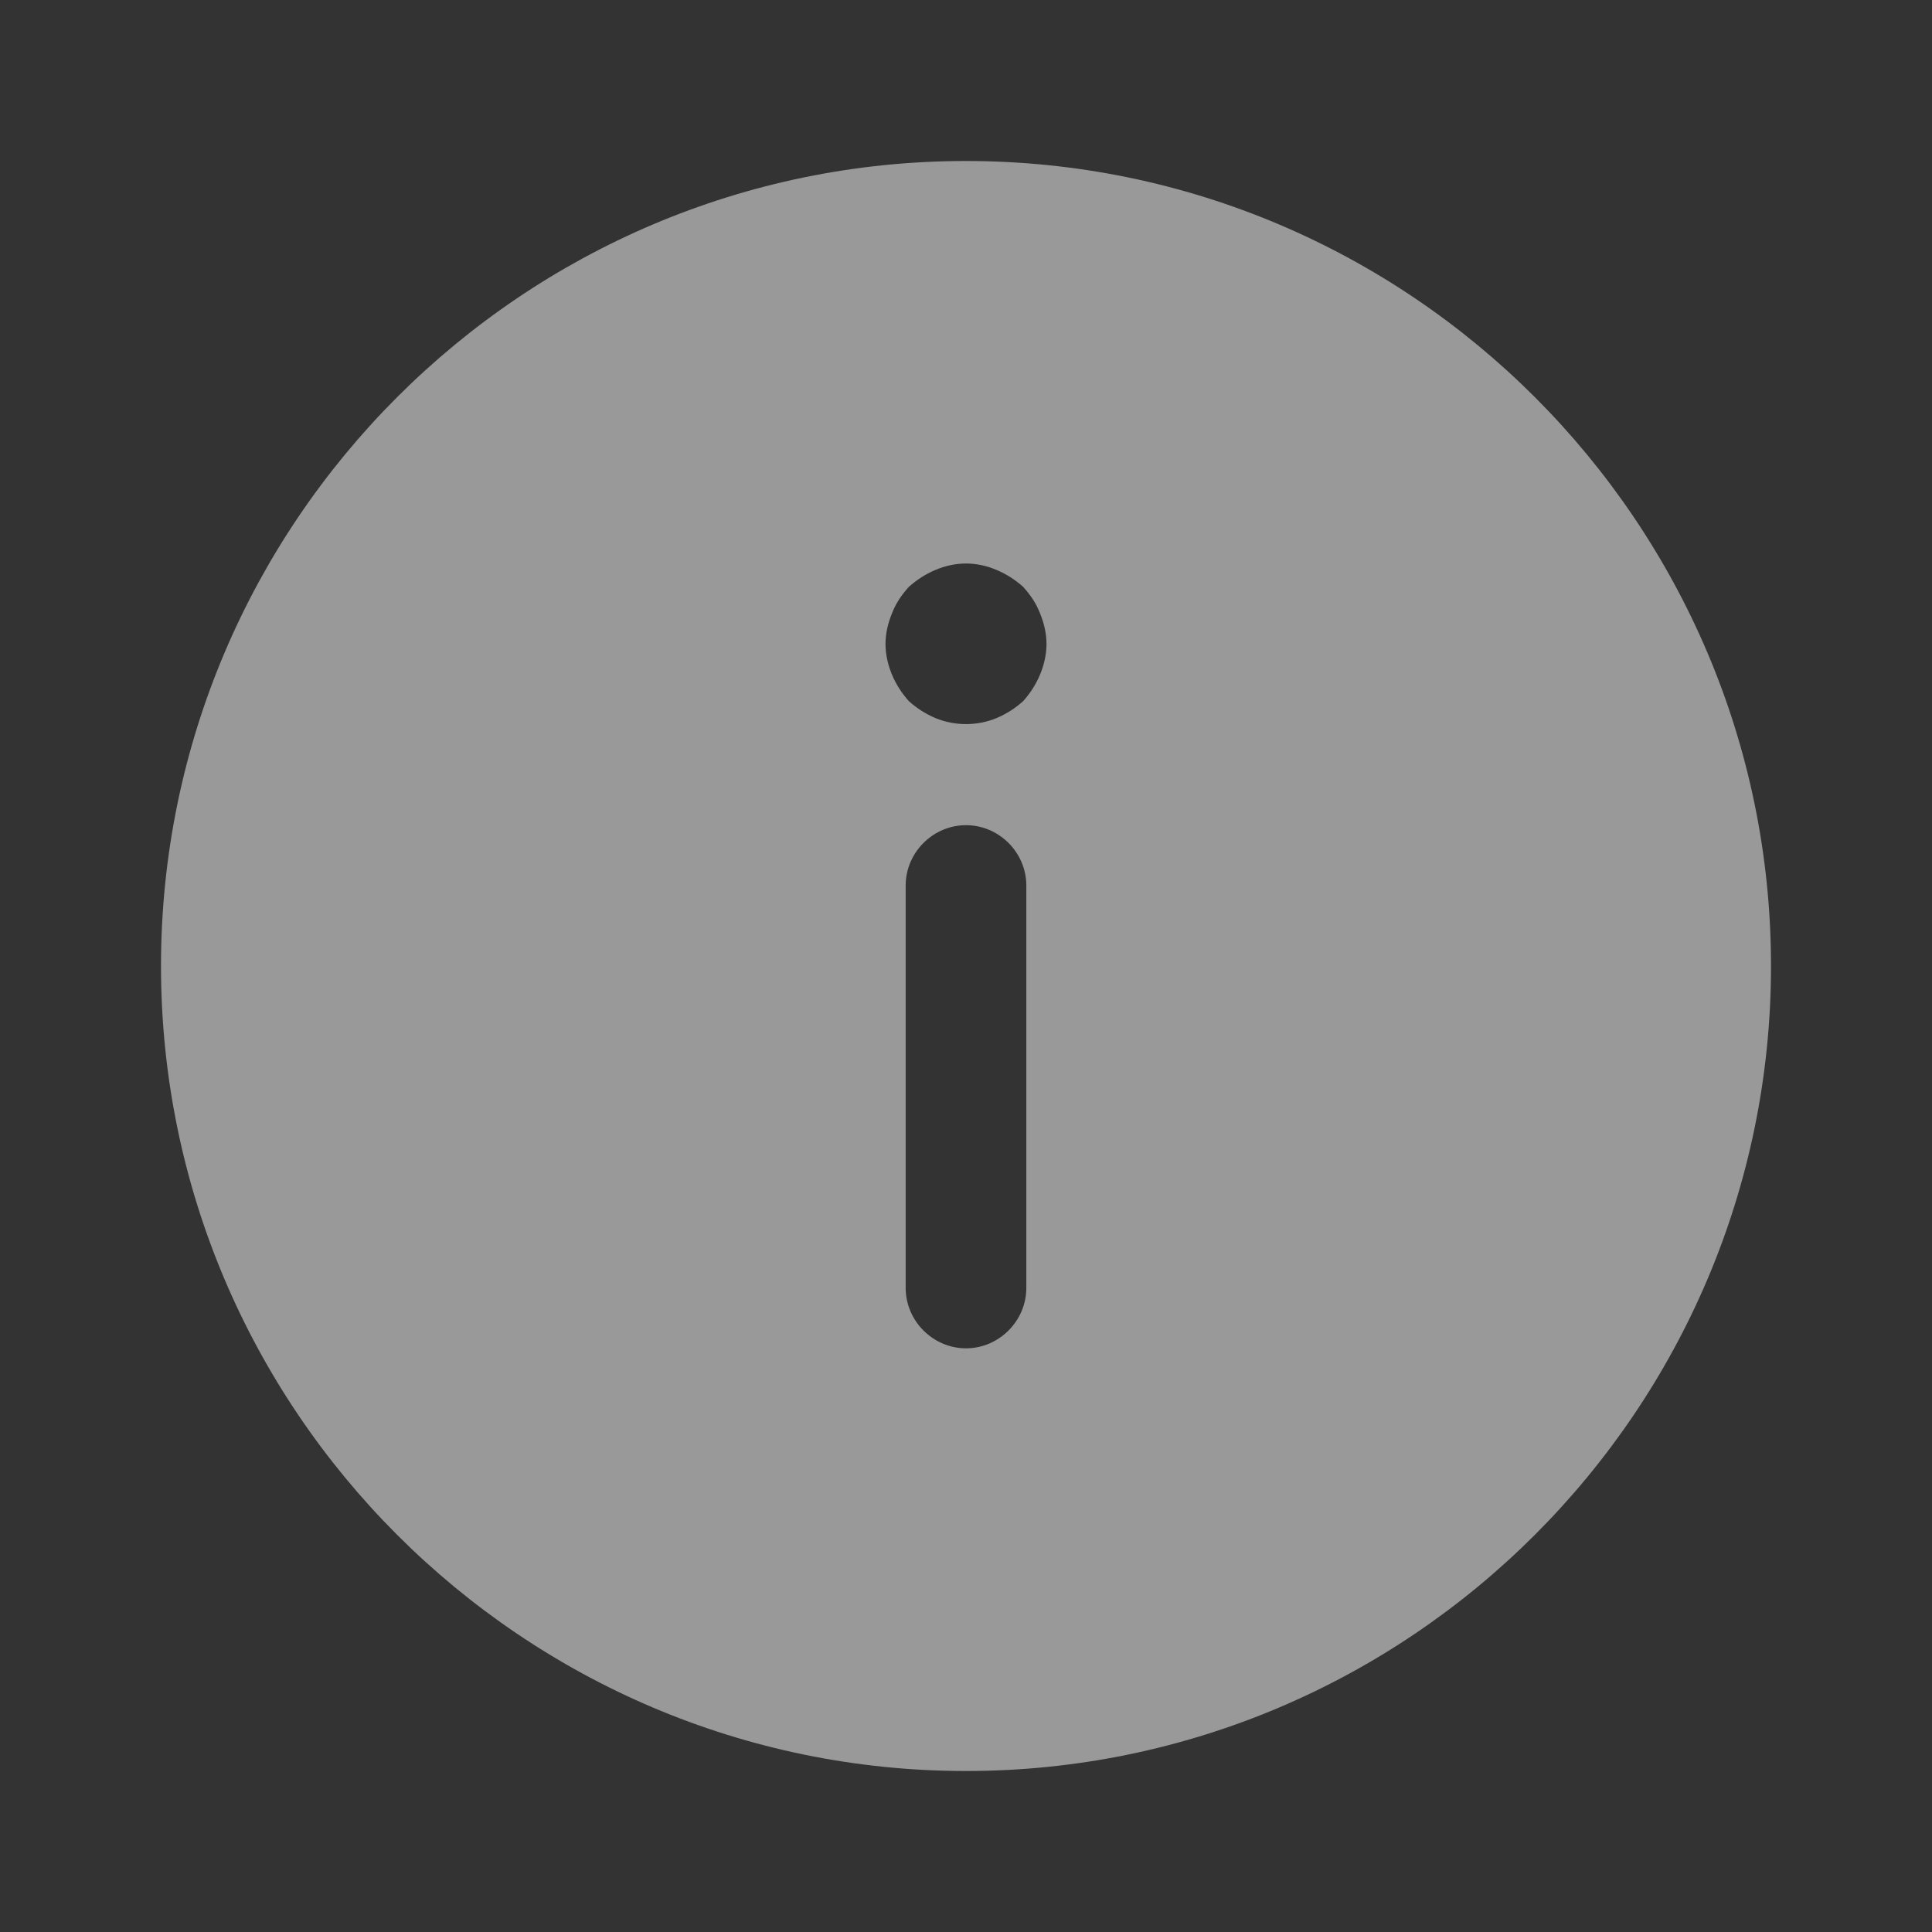 <svg width="18" height="18" viewBox="0 0 18 18" fill="none" xmlns="http://www.w3.org/2000/svg">
<rect x="0" y="0" width="18" height="18" fill="#333333" stroke="none"/>
<g opacity="0.5">
<path d="M9 16.5C4.867 16.5 1.5 13.133 1.5 9C1.5 4.867 4.867 1.5 9 1.5C13.133 1.5 16.5 4.867 16.5 9C16.5 13.133 13.133 16.5 9 16.5ZM8.438 12C8.438 12.307 8.693 12.562 9 12.562C9.307 12.562 9.562 12.307 9.562 12V8.25C9.562 7.942 9.307 7.688 9 7.688C8.693 7.688 8.438 7.942 8.438 8.25V12ZM9.69 5.715C9.652 5.617 9.6 5.543 9.533 5.468C9.457 5.4 9.375 5.348 9.285 5.31C9.195 5.272 9.098 5.25 9 5.25C8.902 5.25 8.805 5.272 8.715 5.31C8.625 5.348 8.543 5.4 8.467 5.468C8.4 5.543 8.348 5.617 8.31 5.715C8.273 5.805 8.25 5.902 8.25 6C8.25 6.098 8.273 6.195 8.31 6.285C8.348 6.375 8.4 6.457 8.467 6.532C8.543 6.6 8.625 6.652 8.715 6.69C8.895 6.765 9.105 6.765 9.285 6.69C9.375 6.652 9.457 6.6 9.533 6.532C9.6 6.457 9.652 6.375 9.69 6.285C9.727 6.195 9.75 6.098 9.75 6C9.75 5.902 9.727 5.805 9.69 5.715Z" fill="white"/>
</g>
</svg>
